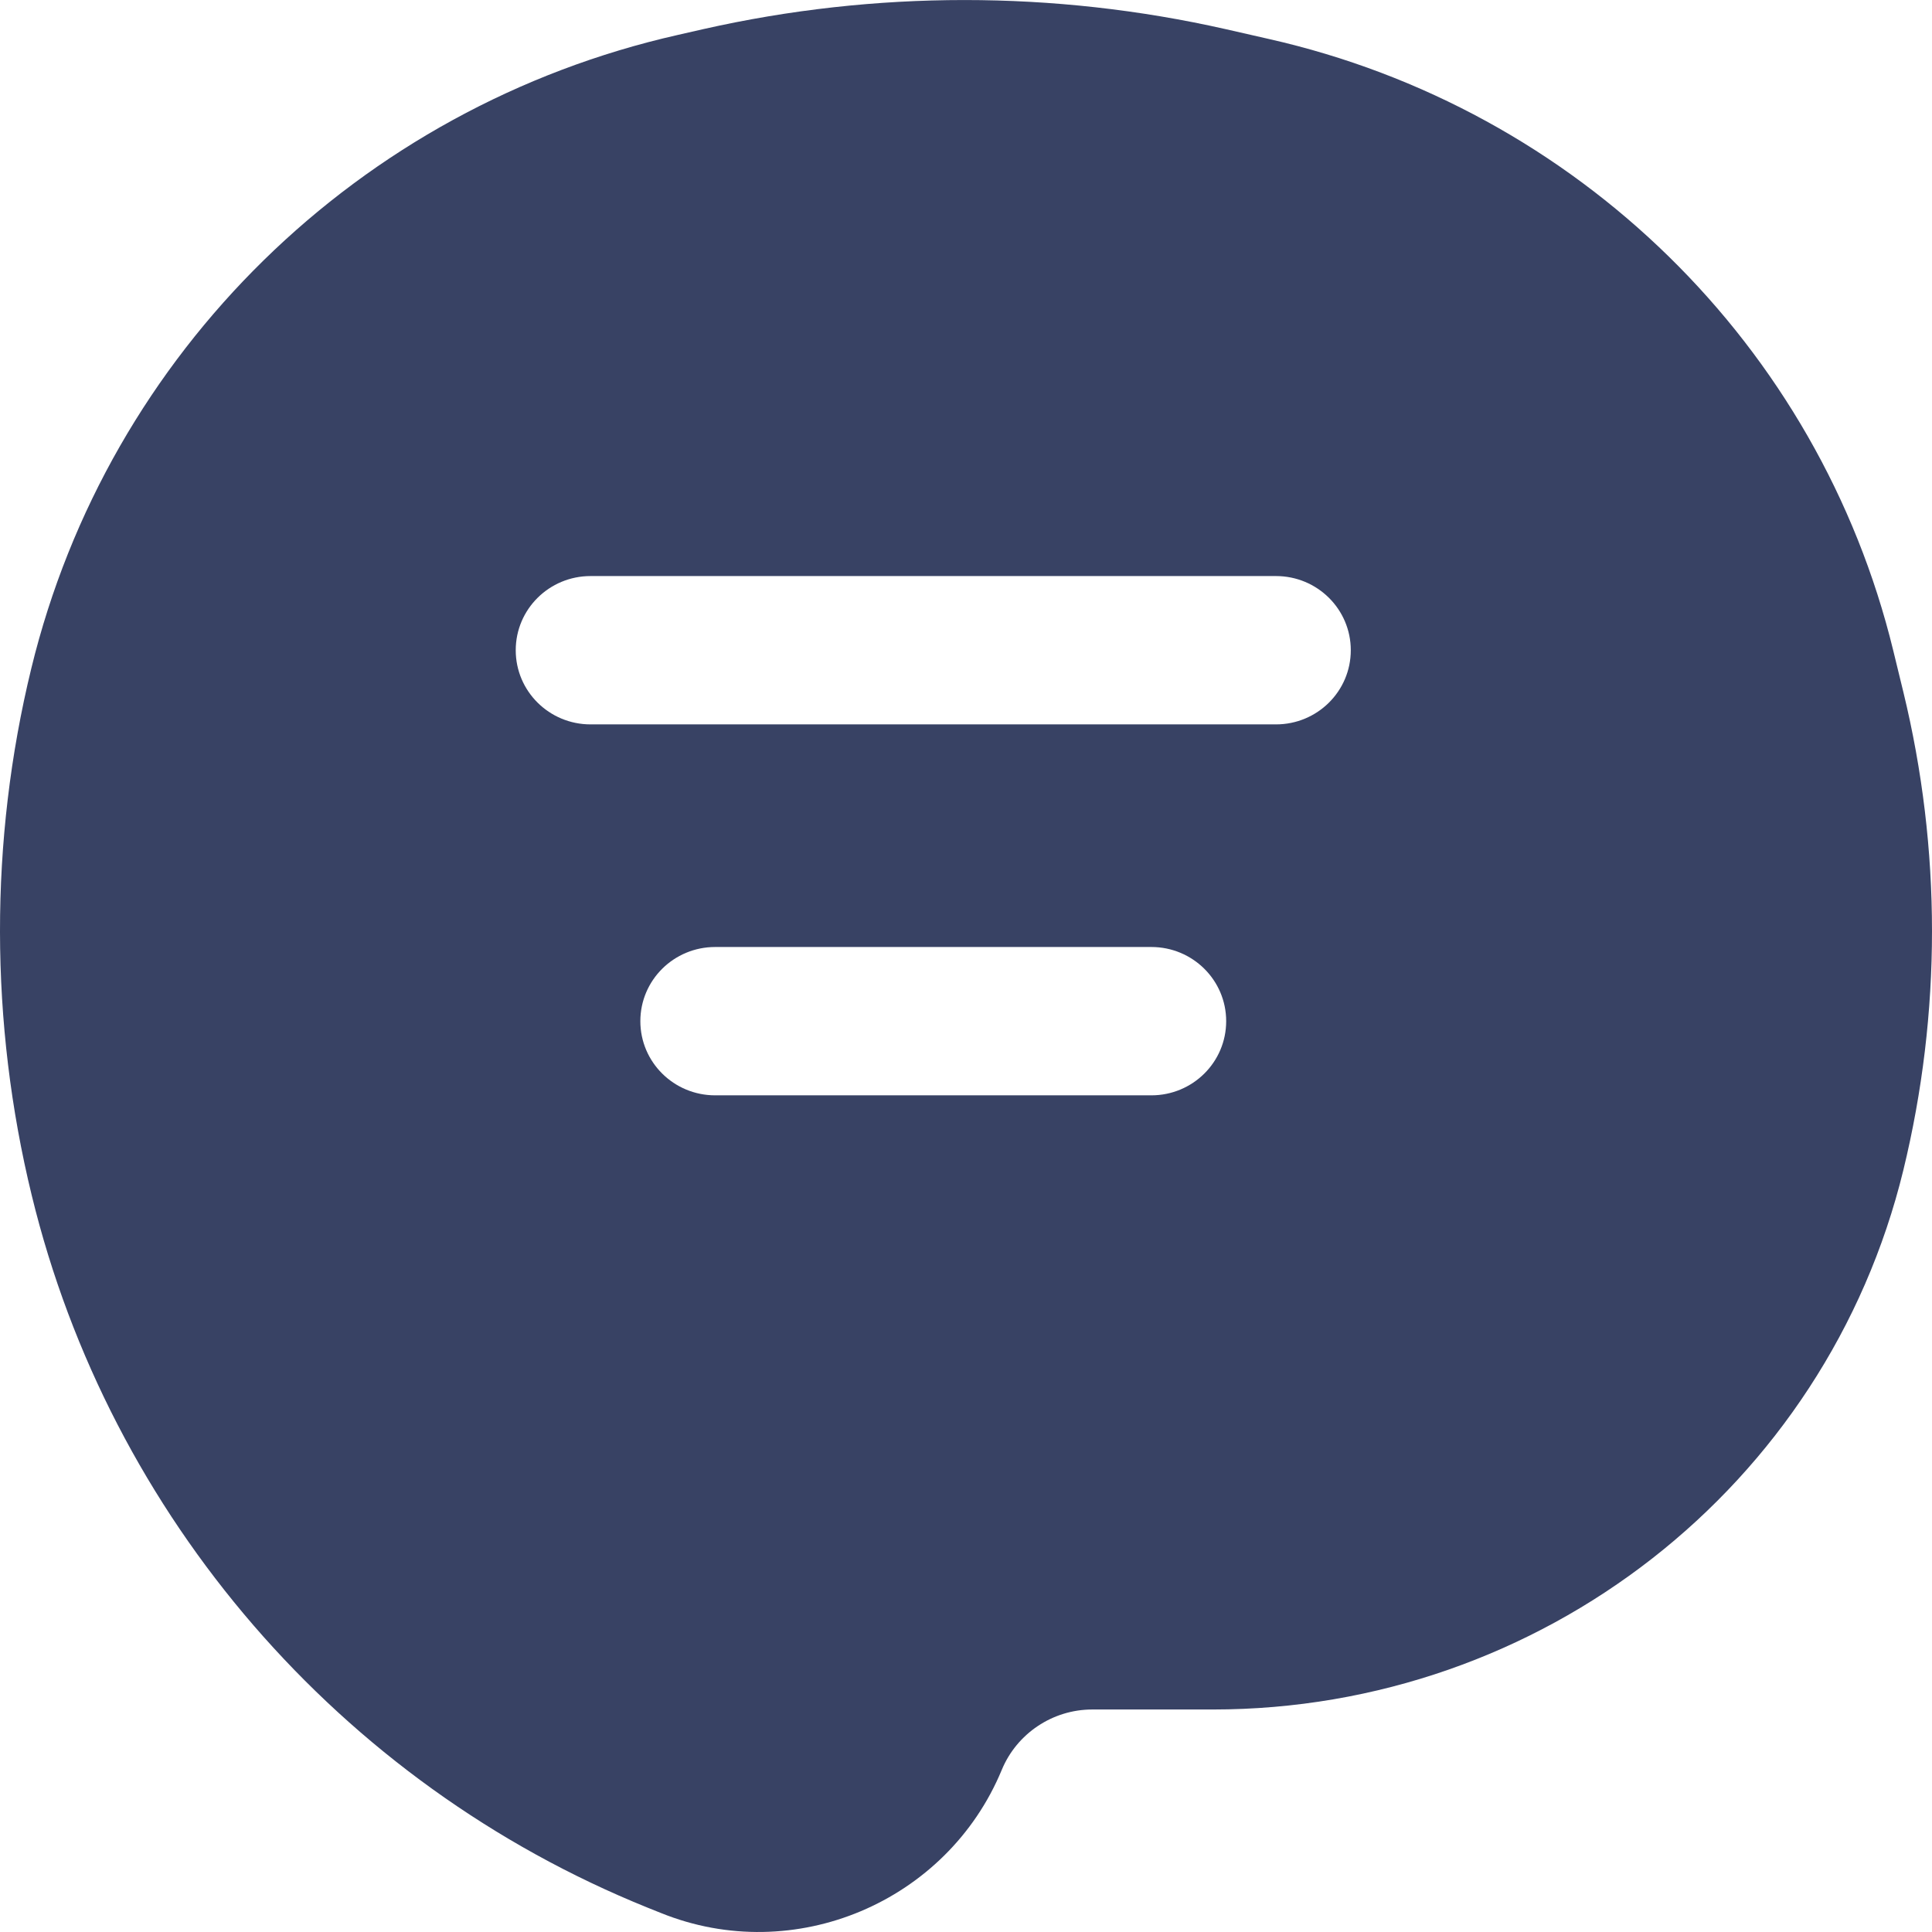<?xml version="1.0" encoding="UTF-8"?>
<svg width="18px" height="18px" viewBox="0 0 18 18" version="1.1" xmlns="http://www.w3.org/2000/svg" xmlns:xlink="http://www.w3.org/1999/xlink">
    <title>Message - 4</title>
    <g id="v2" stroke="none" stroke-width="1" fill="none" fill-rule="evenodd">
        <g id="Settings" transform="translate(-24, -579)" fill="#384264">
            <g id="Body" transform="translate(0, 117)">
                <g id="Privacy" transform="translate(0, 275)">
                    <g id="Item-Copy-4" transform="translate(0, 182)">
                        <g id="Message---4" transform="translate(24, 5)">
                            <path d="M6.317,0.325 C3.342,0.997 1.008,3.284 0.292,6.226 C-0.1,7.835 -0.096,9.529 0.296,11.138 C1.023,14.127 3.163,16.614 6.033,17.773 L6.158,17.823 C7.4,18.325 8.823,17.721 9.333,16.49 C9.473,16.151 9.807,15.927 10.176,15.927 L11.3,15.927 C14.356,15.927 17.015,13.85 17.733,10.902 C18.089,9.438 18.089,7.911 17.733,6.447 L17.639,6.061 C16.947,3.22 14.693,1.012 11.821,0.363 L11.417,0.271 C9.817,-0.09 8.154,-0.09 6.554,0.271 L6.317,0.325 Z M5.502,5.367 C5.117,5.367 4.805,5.676 4.805,6.058 C4.805,6.44 5.117,6.749 5.502,6.749 L11.888,6.749 C12.273,6.749 12.585,6.44 12.585,6.058 C12.585,5.676 12.273,5.367 11.888,5.367 L5.502,5.367 Z M6.663,8.823 C6.278,8.823 5.966,9.132 5.966,9.514 C5.966,9.896 6.278,10.205 6.663,10.205 L10.727,10.205 C11.112,10.205 11.424,9.896 11.424,9.514 C11.424,9.132 11.112,8.823 10.727,8.823 L6.663,8.823 Z" id="Shape"></path>
                        </g>
                    </g>
                </g>
            </g>
        </g>
    </g>
</svg>